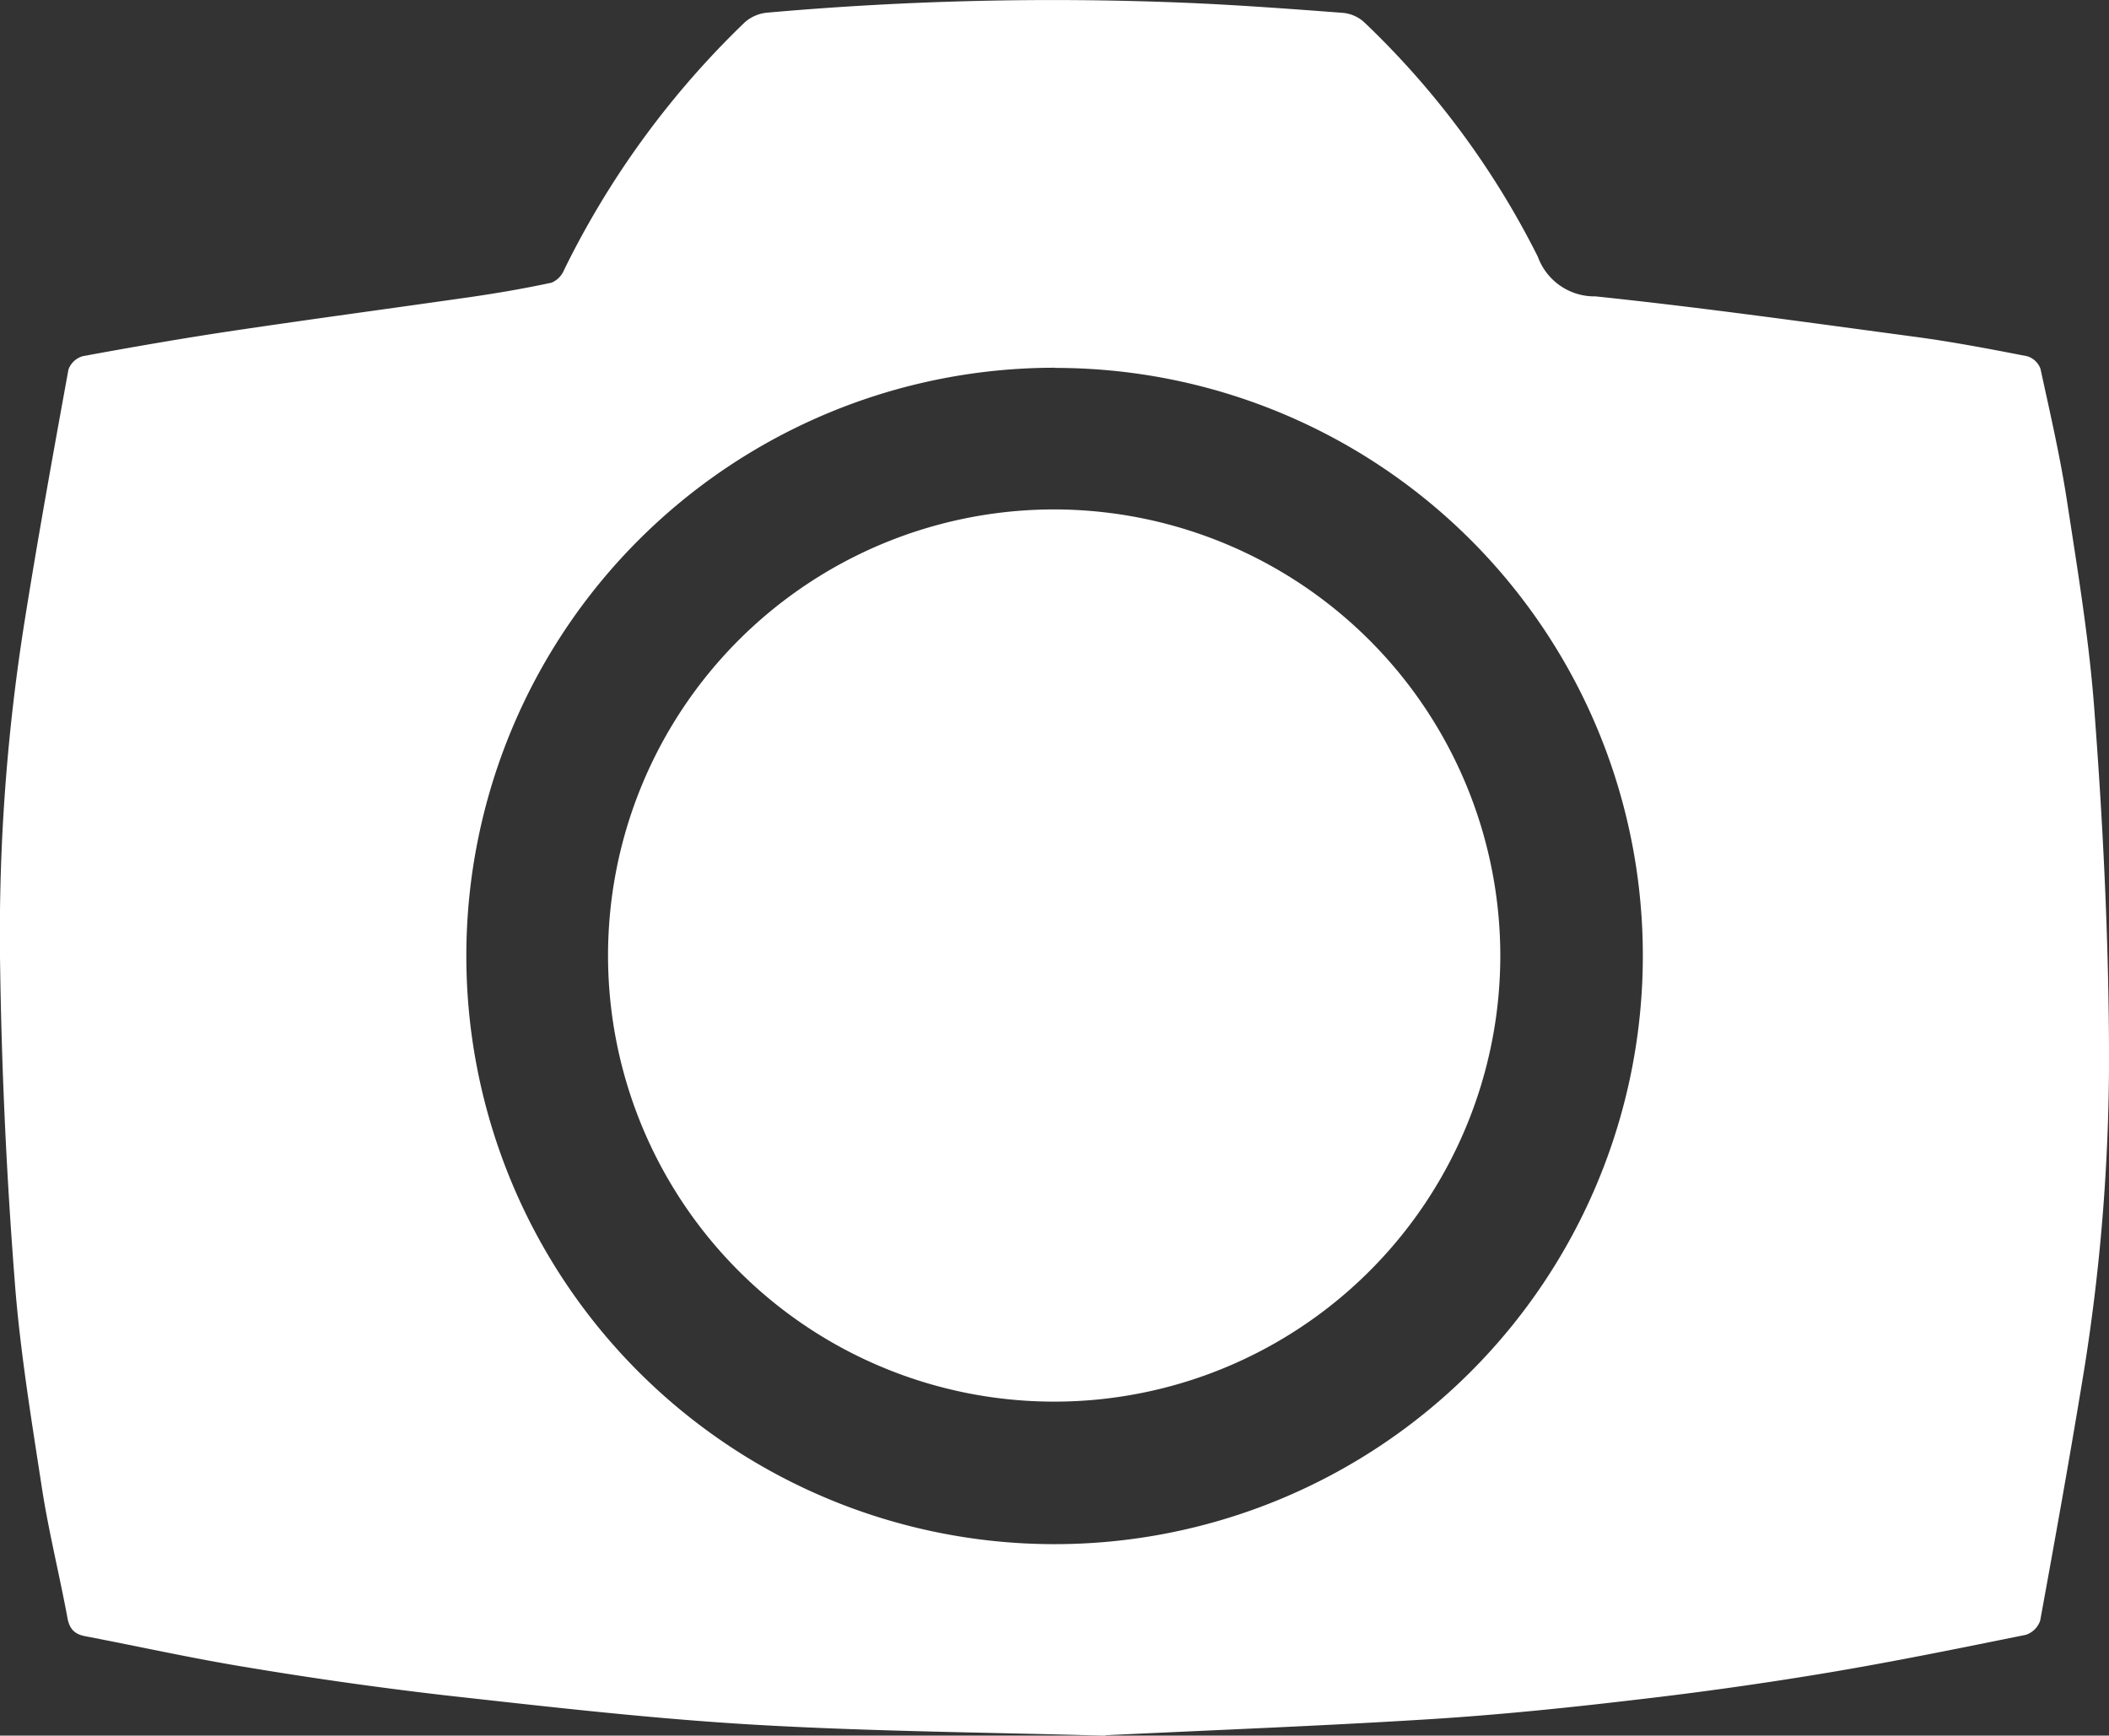 <svg xmlns="http://www.w3.org/2000/svg" width="26" height="21.398"><rect width="100%" height="100%" fill="#333333" stroke="none"/><defs><clipPath id="a"><path class="a" d="M0 0h26v21.398H0z"/></clipPath><style>.a{fill:#fff}</style></defs><g clip-path="url(#a)"><path class="a" d="M13.63 21.4c-1.4-.041-2.866-.051-4.329-.136-1.267-.074-2.53-.22-3.793-.36a49.137 49.137 0 01-2.476-.35c-.663-.108-1.32-.255-1.981-.381-.143-.027-.2-.1-.223-.245-.1-.535-.232-1.063-.314-1.6-.131-.854-.272-1.708-.335-2.567A61.536 61.536 0 010 11.8a24.513 24.513 0 01.3-4.12C.466 6.636.654 5.6.844 4.555a.266.266 0 01.178-.164c.62-.114 1.242-.222 1.865-.315.976-.145 1.953-.276 2.929-.416.33-.048.658-.105.984-.175a.288.288 0 00.154-.157A10.868 10.868 0 019.184.273.486.486 0 019.47.155a39.867 39.867 0 015.114-.122c.66.027 1.319.076 1.978.126a.448.448 0 01.262.121 10.442 10.442 0 012.135 2.886.742.742 0 00.711.488c1.32.138 2.635.324 3.95.5.46.062.916.149 1.371.238a.252.252 0 01.164.154c.12.552.247 1.1.332 1.662.131.853.272 1.707.334 2.566.1 1.324.168 2.653.178 3.98a24.433 24.433 0 01-.3 4.1c-.17 1.044-.357 2.085-.547 3.125a.278.278 0 01-.178.177c-.816.165-1.633.332-2.454.469q-1.158.193-2.326.328c-.843.1-1.689.187-2.536.241-1.319.083-2.64.134-4.03.2m-.621-16.86a7.252 7.252 0 107.246 7.266 7.243 7.243 0 00-7.246-7.264"/><path class="a" d="M18.496 11.781a5.5 5.5 0 11-5.448-5.5 5.506 5.506 0 015.448 5.5"/></g></svg>